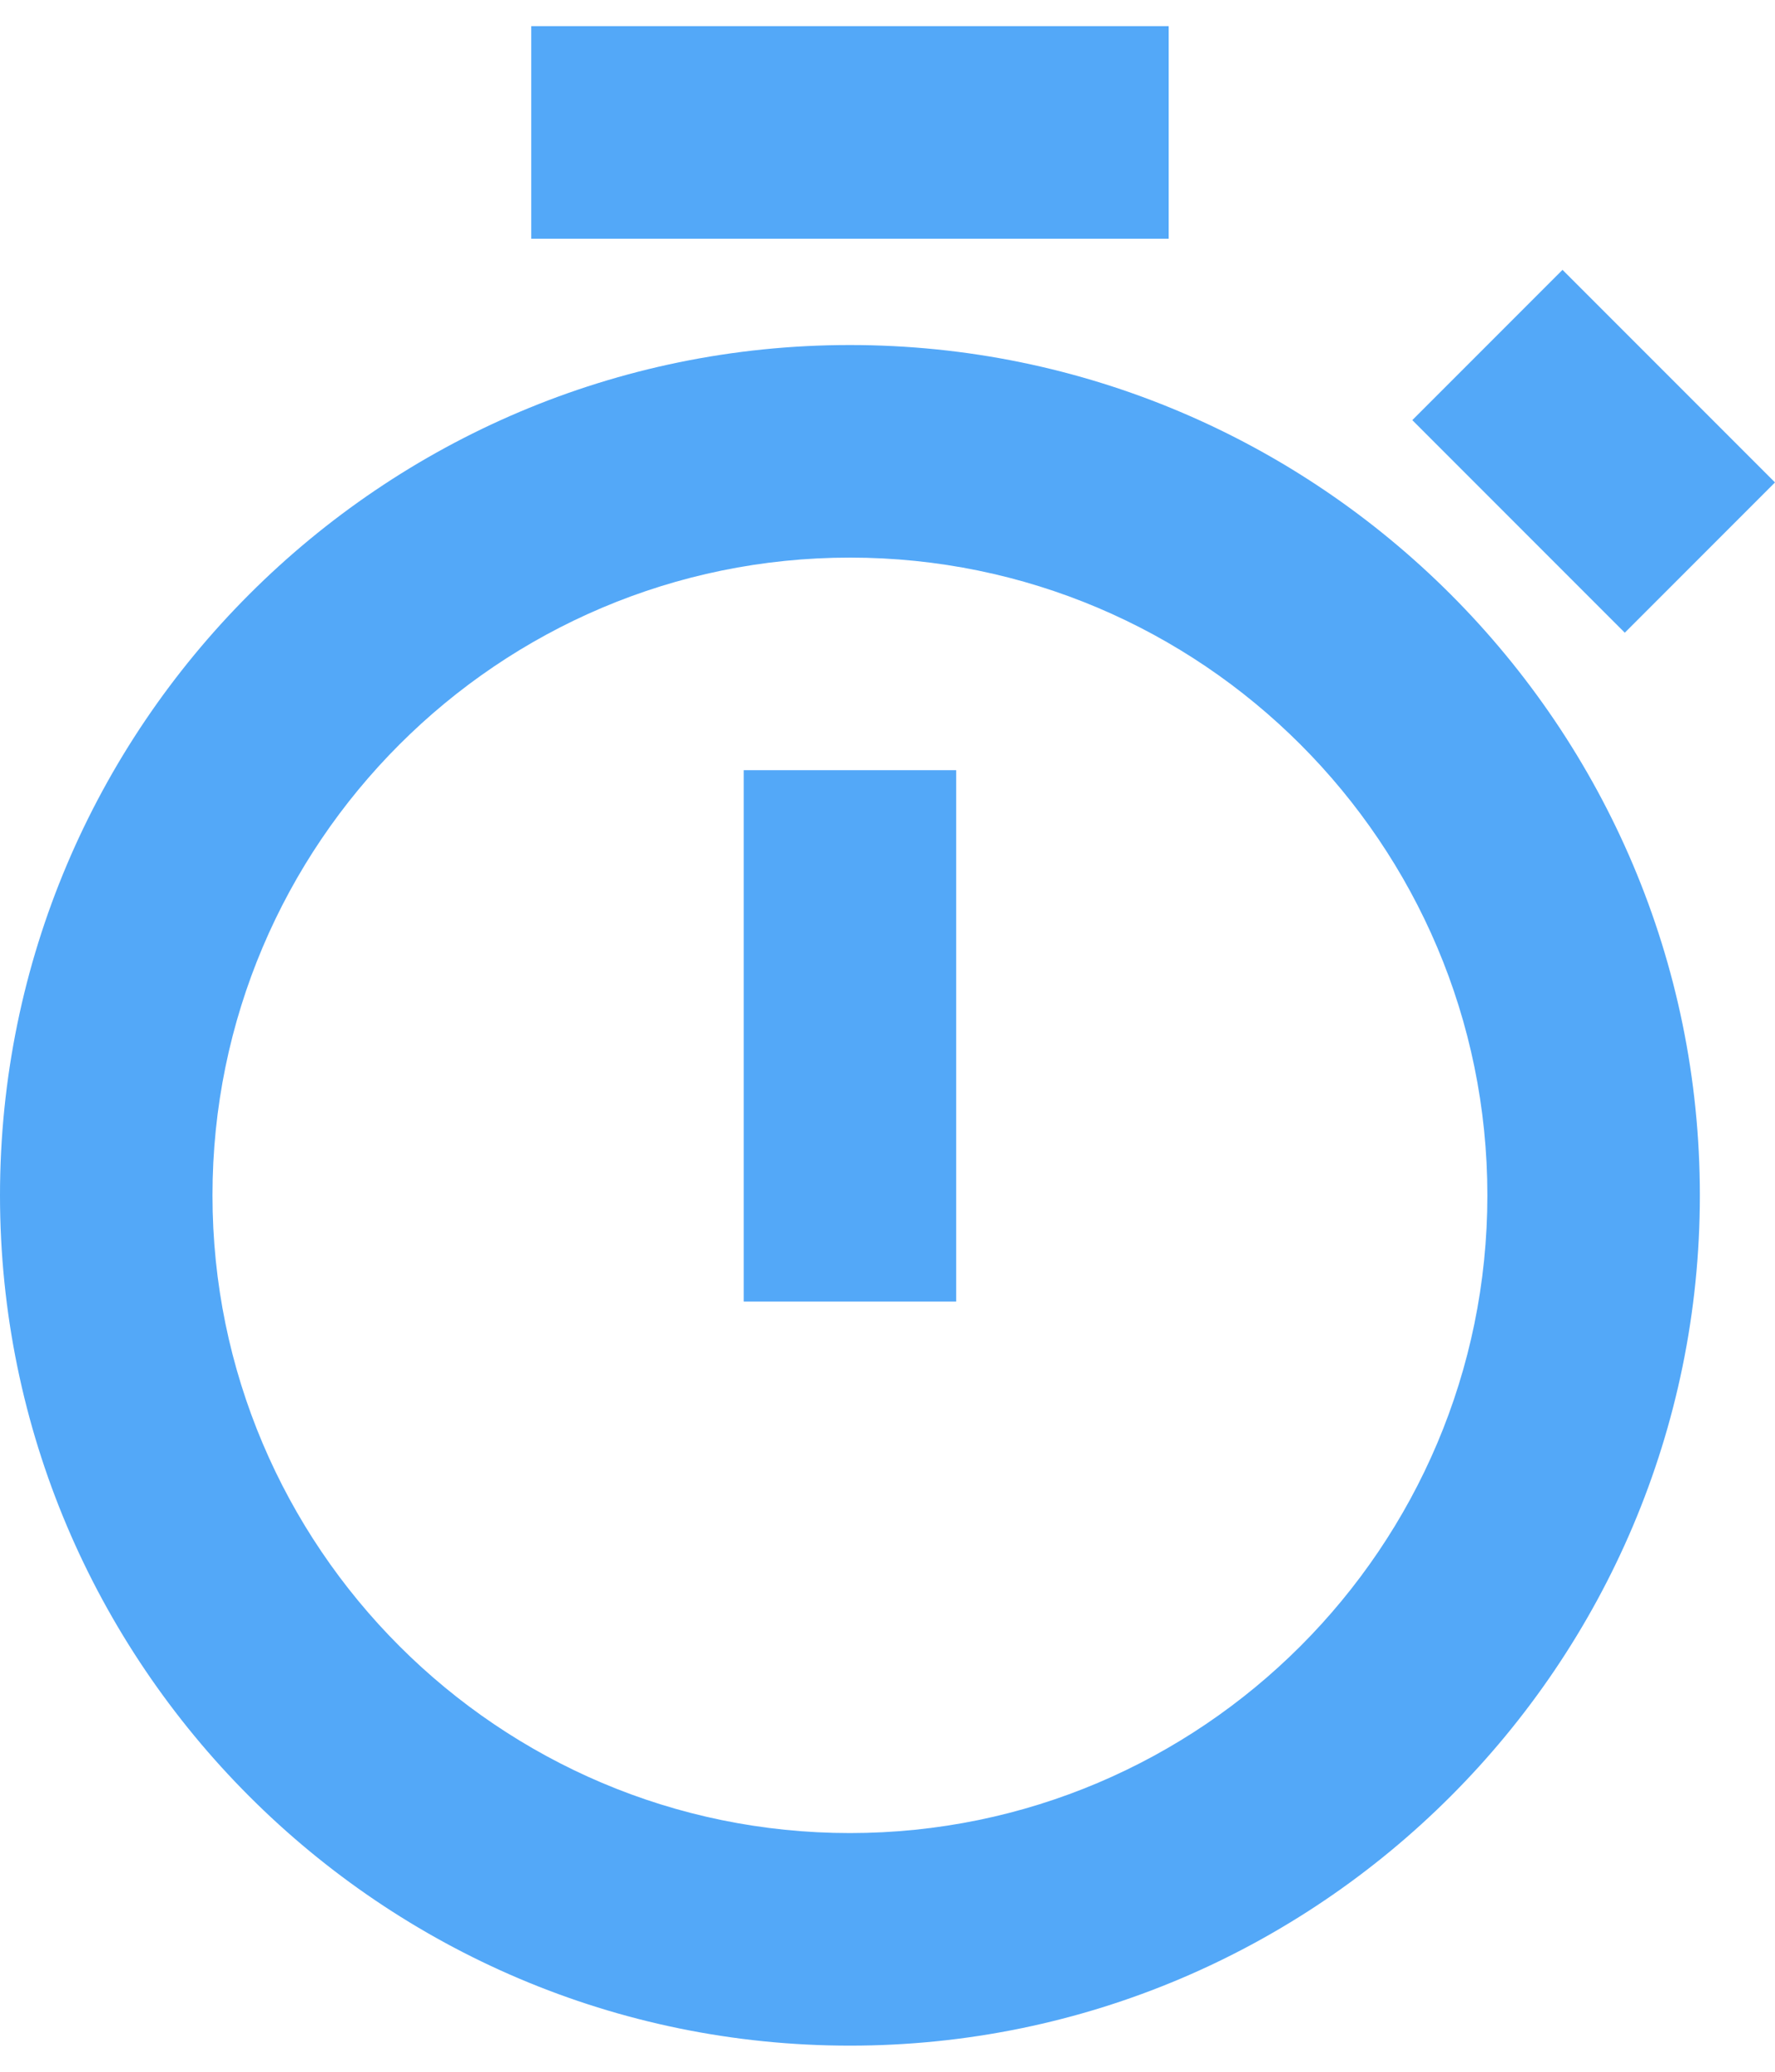 <svg width="24" height="28" viewBox="0 0 24 28" fill="none" xmlns="http://www.w3.org/2000/svg">
<path d="M11.492 4.663C5.156 4.663 0 9.818 0 16.155C0 22.491 5.156 27.647 11.492 27.647C17.829 27.647 22.984 22.491 22.984 16.155C22.984 9.818 17.829 4.663 11.492 4.663ZM11.492 24.774C6.739 24.774 2.873 20.908 2.873 16.155C2.873 11.401 6.739 7.536 11.492 7.536C16.246 7.536 20.111 11.401 20.111 16.155C20.111 20.908 16.246 24.774 11.492 24.774Z" fill="#53A8F8"/>
<path d="M10.056 10.409H12.929V17.591H10.056V10.409ZM7.183 0.353H15.802V3.226H7.183V0.353ZM21.969 8.551L19.096 5.678L21.127 3.647L24 6.52L21.969 8.551Z" fill="#53A8F8"/>
</svg>
